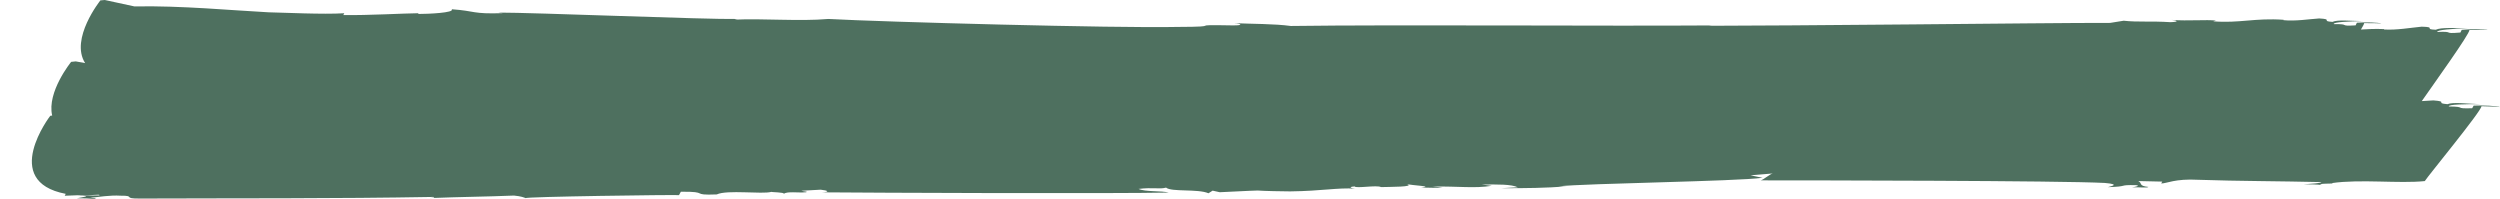<?xml version="1.0" encoding="UTF-8" standalone="no"?><svg xmlns="http://www.w3.org/2000/svg" xmlns:xlink="http://www.w3.org/1999/xlink" data-name="Layer 2" fill="#000000" height="76.8" preserveAspectRatio="xMidYMid meet" version="1" viewBox="-12.3 0.0 965.4 76.8" width="965.4" zoomAndPan="magnify"><g data-name="Layer 1" id="change1_1"><path d="M942.93,40.79l-.58,1.01c-7.47,.23-1.74-.63-9.02-.68-.37-.84,6.33-.9,12.24-.89-5.31-.18-10.6-.88-12.78,0-4.99-.43,.57-1.01-5.44-1.46-1.37,.06-2.88,.17-4.45,.27,4.88-7.02,18.45-25.86,18.39-27.44,3.06-.07,6.11-.15,7.05-.02-.81-.42-6.83-.42-10.02-.05l-.51,1.03c-7.35,.61-1.75-.54-8.93-.22-.41-.82,6.19-1.23,12.01-1.51-5.24,.09-10.49-.34-12.59,.65-4.94-.17,.51-1.03-5.43-1.18-4.22,.39-9.74,1.4-14.61,1.08l.08-.15c-3.36-.13-6.26-.02-8.94,.17,.78-1.29,1.25-2.18,1.24-2.47,2.89,.01,5.77,.03,6.65,.17-.75-.44-6.43-.61-9.45-.33l-.51,1.02c-6.95,.41-1.63-.59-8.42-.47-.37-.83,5.87-1.05,11.37-1.17-4.95-.06-9.89-.63-11.89,.3-4.65-.31,.51-1.02-5.1-1.33-3.99,.27-9.22,1.13-13.81,.67l.08-.15c-11.15-.78-17.04,1.4-27.23,.59l1.1-.28c-3.6-.46-10.69,.22-17.18-.26,1.85,.16,3.47,.75-.44,.87-7.47-.49-12.56,.06-18.02-.56l-5.24,.84c-13-.04-45.17,.32-77.35,.59-32.19,.3-64.39,.51-77.45,.52l1.02-.13c-39.79,.3-121.47-.35-162.61,.21-6.35-.87-15.13-.78-21.76-1.08,3.69,.38,2.41,.93-.47,.86-20.22-.38-1.37,.53-21.82,.59-23.56,.51-113.65-1.93-134.53-3.08-11.25,.98-25.24-.25-36.26,.26l1.11-.25c-11.82,.23-78.65-2.5-92.39-2.47l1.84,.22c-11.99,.4-10.32-.84-19.74-1.51,1.2,1.36-9.07,1.83-12.99,1.82l.16-.29c-5.9,.06-19.3,.85-29.05,.72l.4-.71c-8.15,.53-23.41-.26-29.25-.36-13.35-.68-33.89-2.64-51.78-2.27L28.17,0l-1.7,.15s-11.86,14.82-5.9,24.22l-3.6-.66-1.79,.18s-9.46,11.62-7.33,20.73l-.74,.1s-19.43,25.31,5.97,30.14l-.39,.73,5-.19c6.01,.24,8.77-.65,8.37,.08l-8.22,.07c6.03,.09,1.83,.56-.46,1.01,2.52,.02,4.96,.06,6.97,.25,1.18-.3-.88-.28-1.82-.42,3.24-.32,7.74-1.08,11.7-.82,6.17-.05,.42,1.16,7.62,1.1,38-.15,74.82,.07,113.22-.62,.88,.29-.16,.29-1.27,.44,11.56-.47,21.85-.53,32.38-.97,2.93,.29,3.73,.72,4.6,1.01-.87-.29,13.67-.63,28.55-.88,7.44-.1,14.96-.2,20.69-.28,5.72-.05,9.65-.06,9.88-.02l.72-1.31c11.39-.13,3.33,1.46,13.86,1.04,4.1-1.89,17.5,.02,21.13-.99-.08,.15,5.08,.15,4.75,.73,1.57-1.02,5.3-.29,8.55-.57,1.18-.29-.87-.29-1.75-.59l7.45-.41c2.92,.3,3.64,.89,.47,1.02,19.47,.18,112.95,.56,133.93,.09-2.7-.75-9.17-.22-11.64-1.41,5.54-.68,8.17,.21,10.61-.5,2.13,1.77,12.19,.39,16.39,2.18l1.59-1.01,2.76,.61c24.39-1.1,5.57-.55,27.19-.32,12.32-.15,18.27-1.5,25.1-1.06-1.17-.1-3.18-.63-.23-.86,.55,.88,8.63-.63,10.21,.26,3.17-.11,13.46,0,9.98-1.2,1.75,.6,10.92,.86,5.46,1.37,3.1,.04,6.1,.23,8.32-.04l-3.97-.34c10.46-.15,16.15,.79,22.96-.28l-3.86-.49c6.25-.06,11.48-.14,13.93,1.06l-6.42,.35c10.37,0,16.62-.07,25.26-.69l-3.08-.04c11.01-1.16,68.61-1.9,78.76-3.29l-4.67-.96,8.73-.72c-.94-.02-3.67,2.46-4.8,2.67,19.36,0,115.73,.09,132.9,1,6.96,.59,1.24,1.48,1.16,1.63,8.48-.25,3.67-.94,10.87-.78,1.97,.19-.42,.72-1.52,.84,3.16-.07,6.08,.28,6.33-.15-3.95-.38-2.26-1.51-3.92-2.27l9.27,.21-.42,.72c2.07,.05,5.27-1.93,14.37-1.42,15.36,.53,32.05,.51,47.5,.89-.25,.43-3.49,.64-6.75,.85,2.07,.05,5.23-.02,7.13,.32-3.72-.82,6.49-.42,3.58-.78,11.34-1.61,25.96,.26,35.97-.78,.89-1.58,21.86-27.01,21.89-28.91,3.1,.09,6.19,.17,7.14,.34-.79-.46-6.89-.77-10.14-.57Z" fill="#4e705f"/></g></svg>